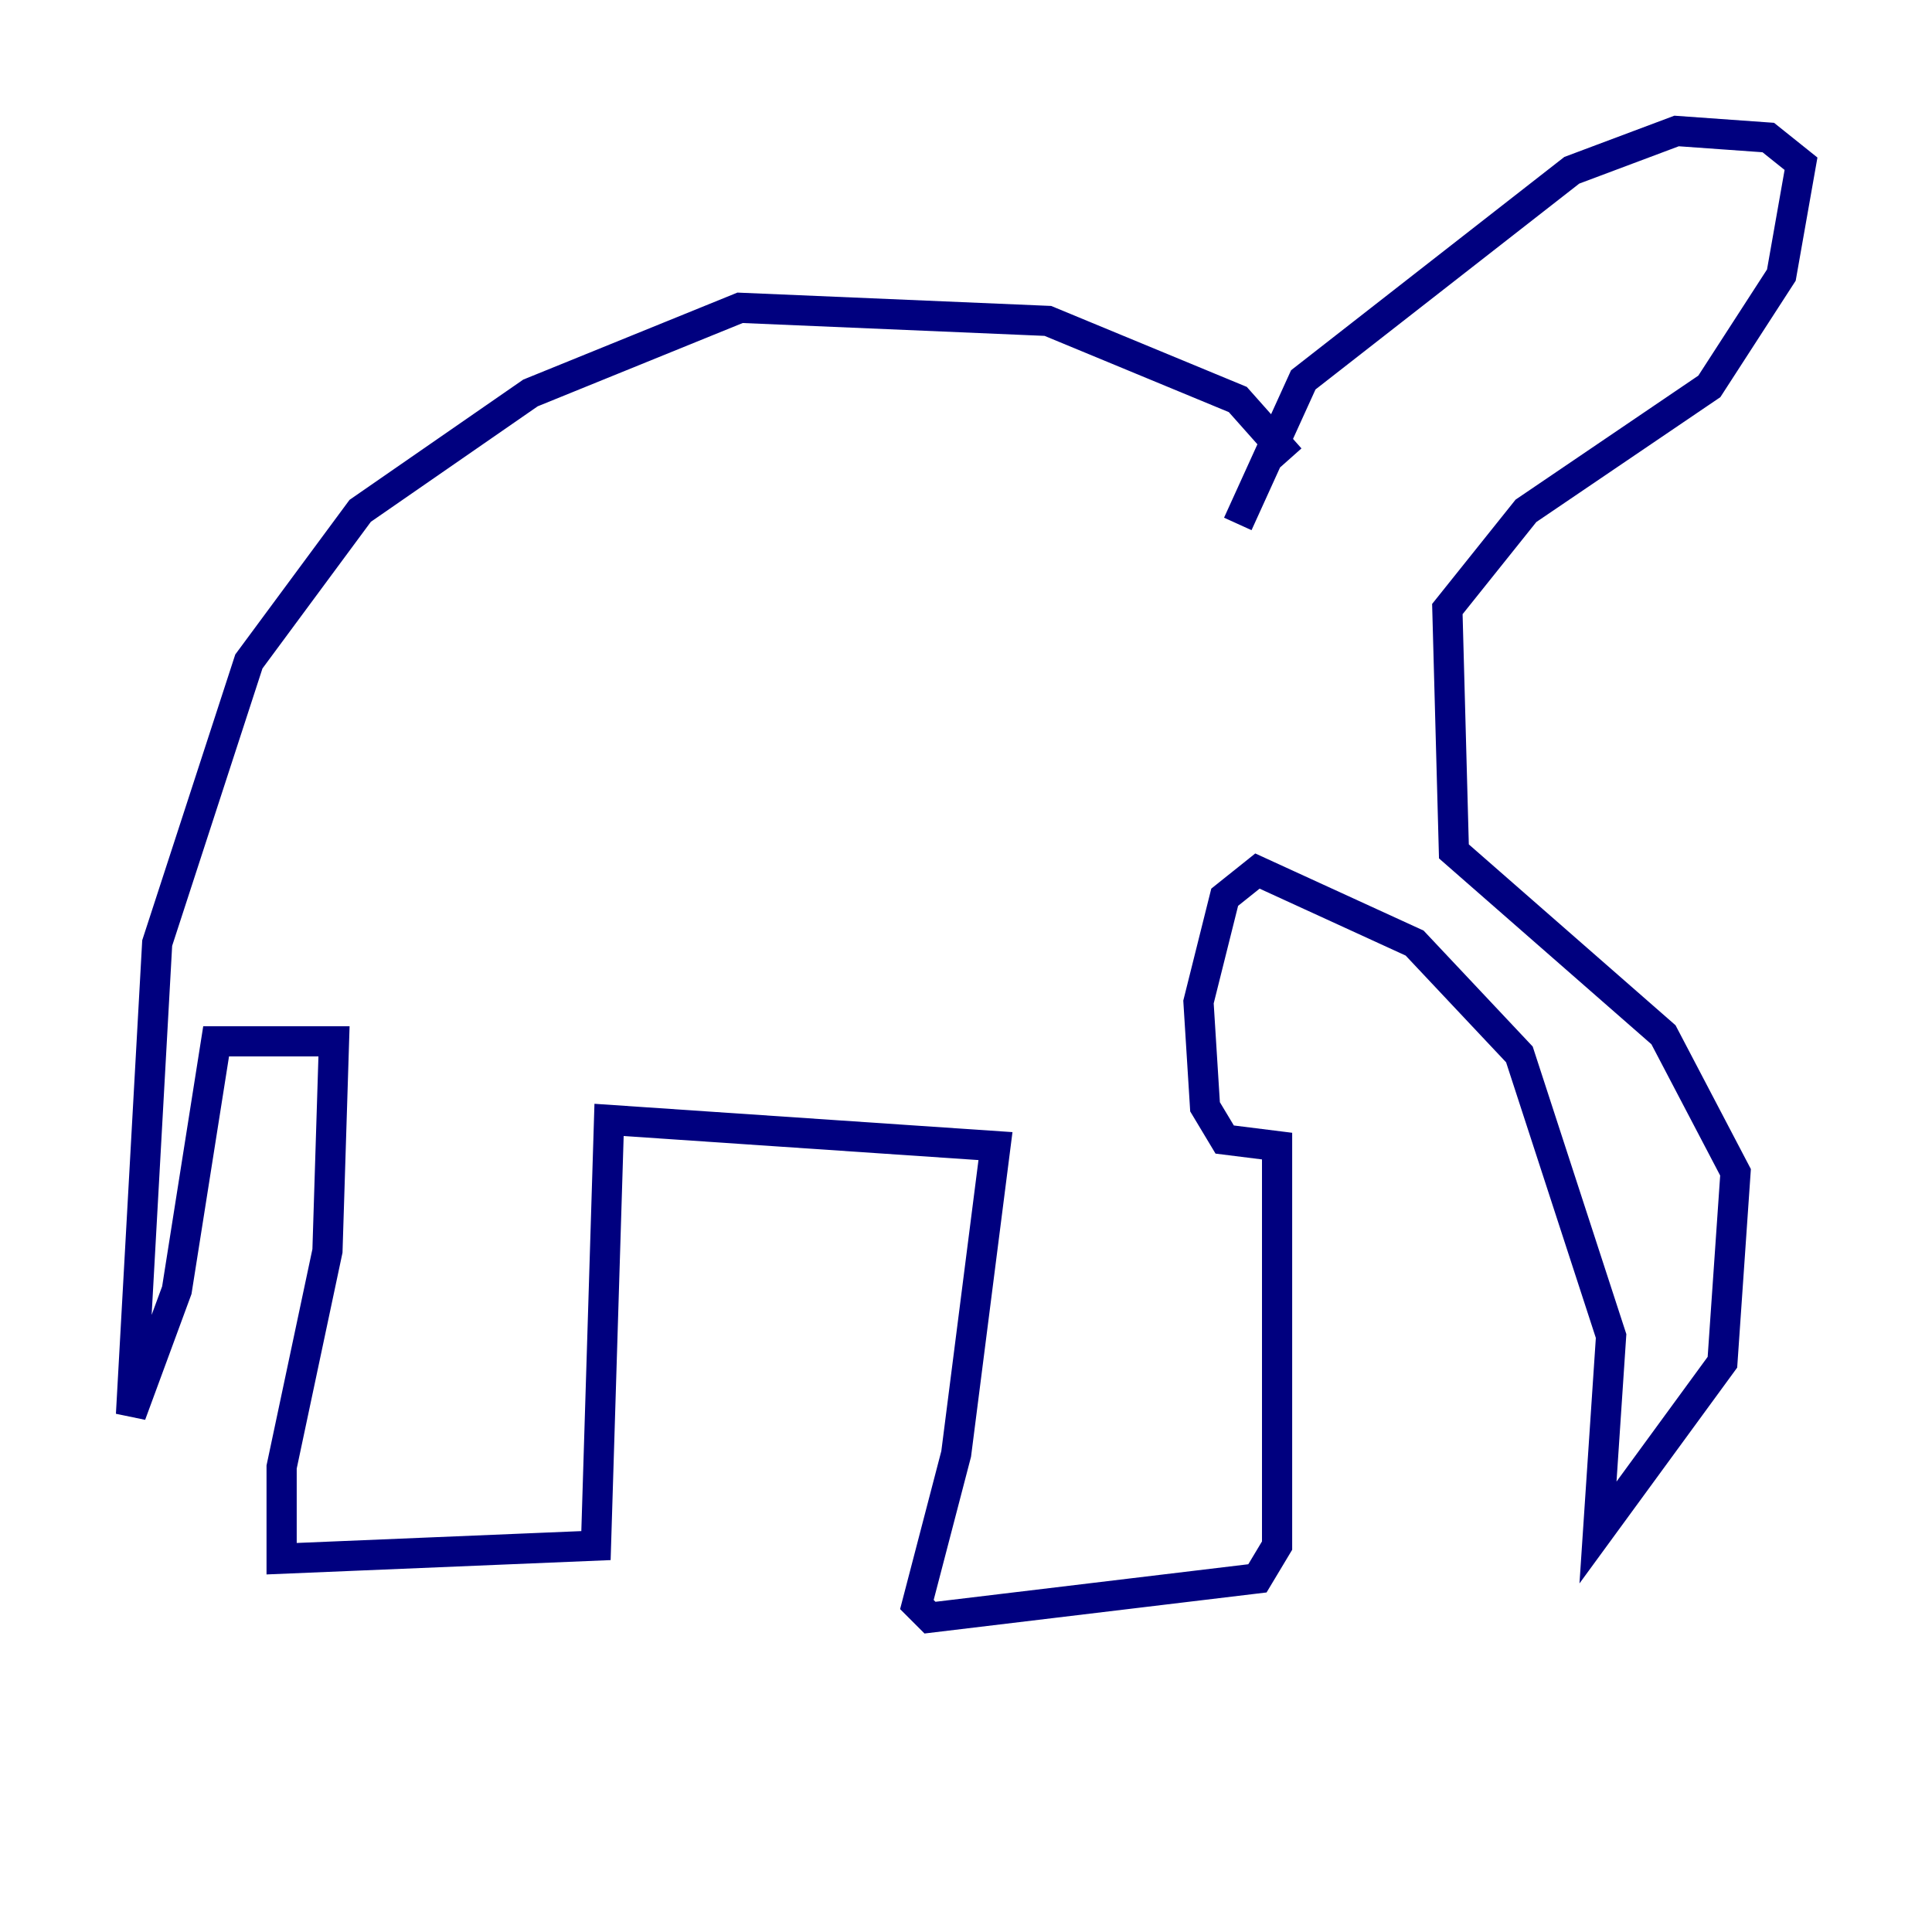 <?xml version="1.0" encoding="utf-8" ?>
<svg baseProfile="tiny" height="128" version="1.2" viewBox="0,0,128,128" width="128" xmlns="http://www.w3.org/2000/svg" xmlns:ev="http://www.w3.org/2001/xml-events" xmlns:xlink="http://www.w3.org/1999/xlink"><defs /><polyline fill="none" points="85.478,30.373 82.007,26.468 69.424,21.261 49.031,20.393 35.146,26.034 23.864,33.844 16.488,43.824 10.414,62.481 8.678,93.722 11.715,85.478 14.319,68.99 22.129,68.99 21.695,82.875 18.658,97.193 18.658,103.268 39.485,102.4 40.352,74.197 65.953,75.932 63.349,96.325 60.746,106.305 61.614,107.173 83.308,104.57 84.61,102.4 84.61,75.932 81.139,75.498 79.837,73.329 79.403,66.386 81.139,59.444 83.308,57.709 93.722,62.481 100.664,69.858 106.739,88.515 105.871,101.532 114.115,90.251 114.983,77.668 110.21,68.556 96.325,56.407 95.891,40.352 101.098,33.844 113.248,25.6 118.02,18.224 119.322,10.848 117.153,9.112 111.078,8.678 104.136,11.281 86.346,25.166 82.007,34.712" stroke="#00007f" stroke-width="2" /></svg>